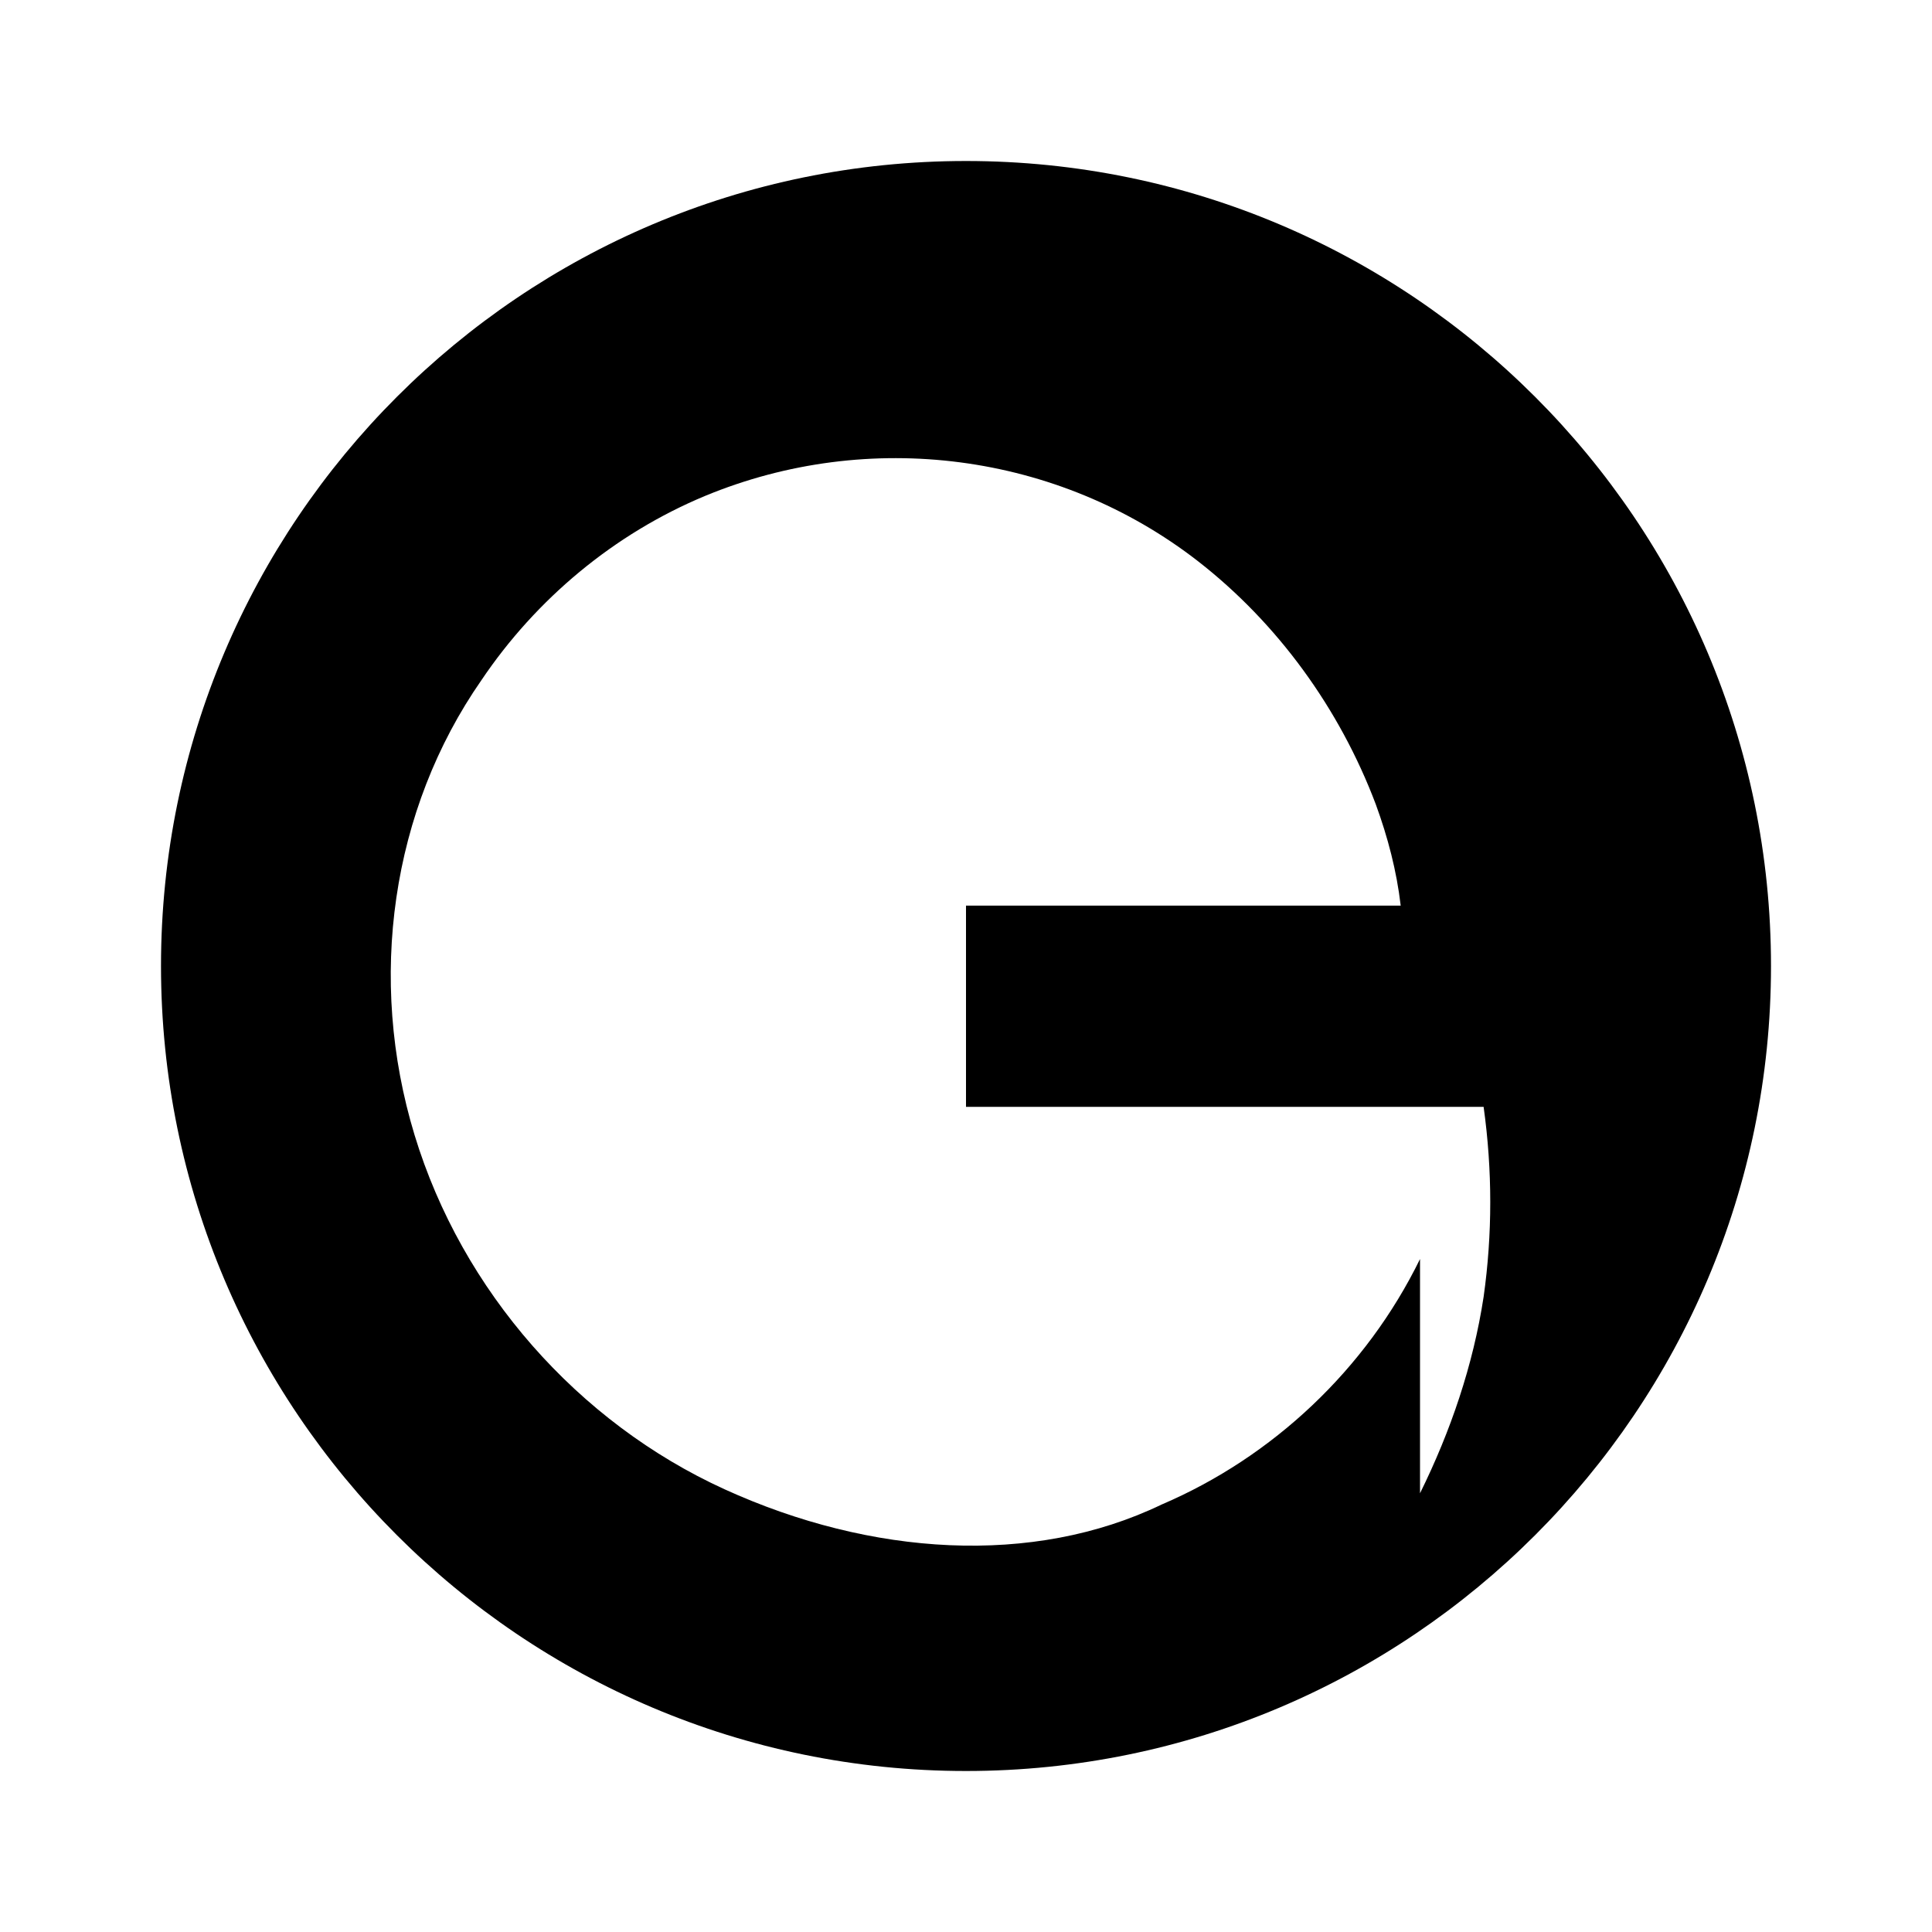 <svg xmlns="http://www.w3.org/2000/svg" width="24" height="24" viewBox="0 0 24 24" fill="currentColor">
  <path d="M12 2C6.48 2 2 6.48 2 12s4.48 10 10 10 10-4.48 10-10S17.52 2 12 2zm5.64 13.64c-.67 1.37-1.83 2.46-3.21 3.05C12.83 19.46 10.82 19.33 9 18.5c-1.82-.83-3.26-2.46-3.85-4.4-.59-1.94-.29-4.04.83-5.65.68-1.01 1.65-1.82 2.78-2.29 2.03-.84 4.38-.54 6.12.81.99.77 1.76 1.83 2.21 3.02.15.41.26.83.31 1.26H12v2.5h6.43c.11.79.11 1.58 0 2.36-.13.85-.41 1.67-.79 2.44z"/>
</svg> 